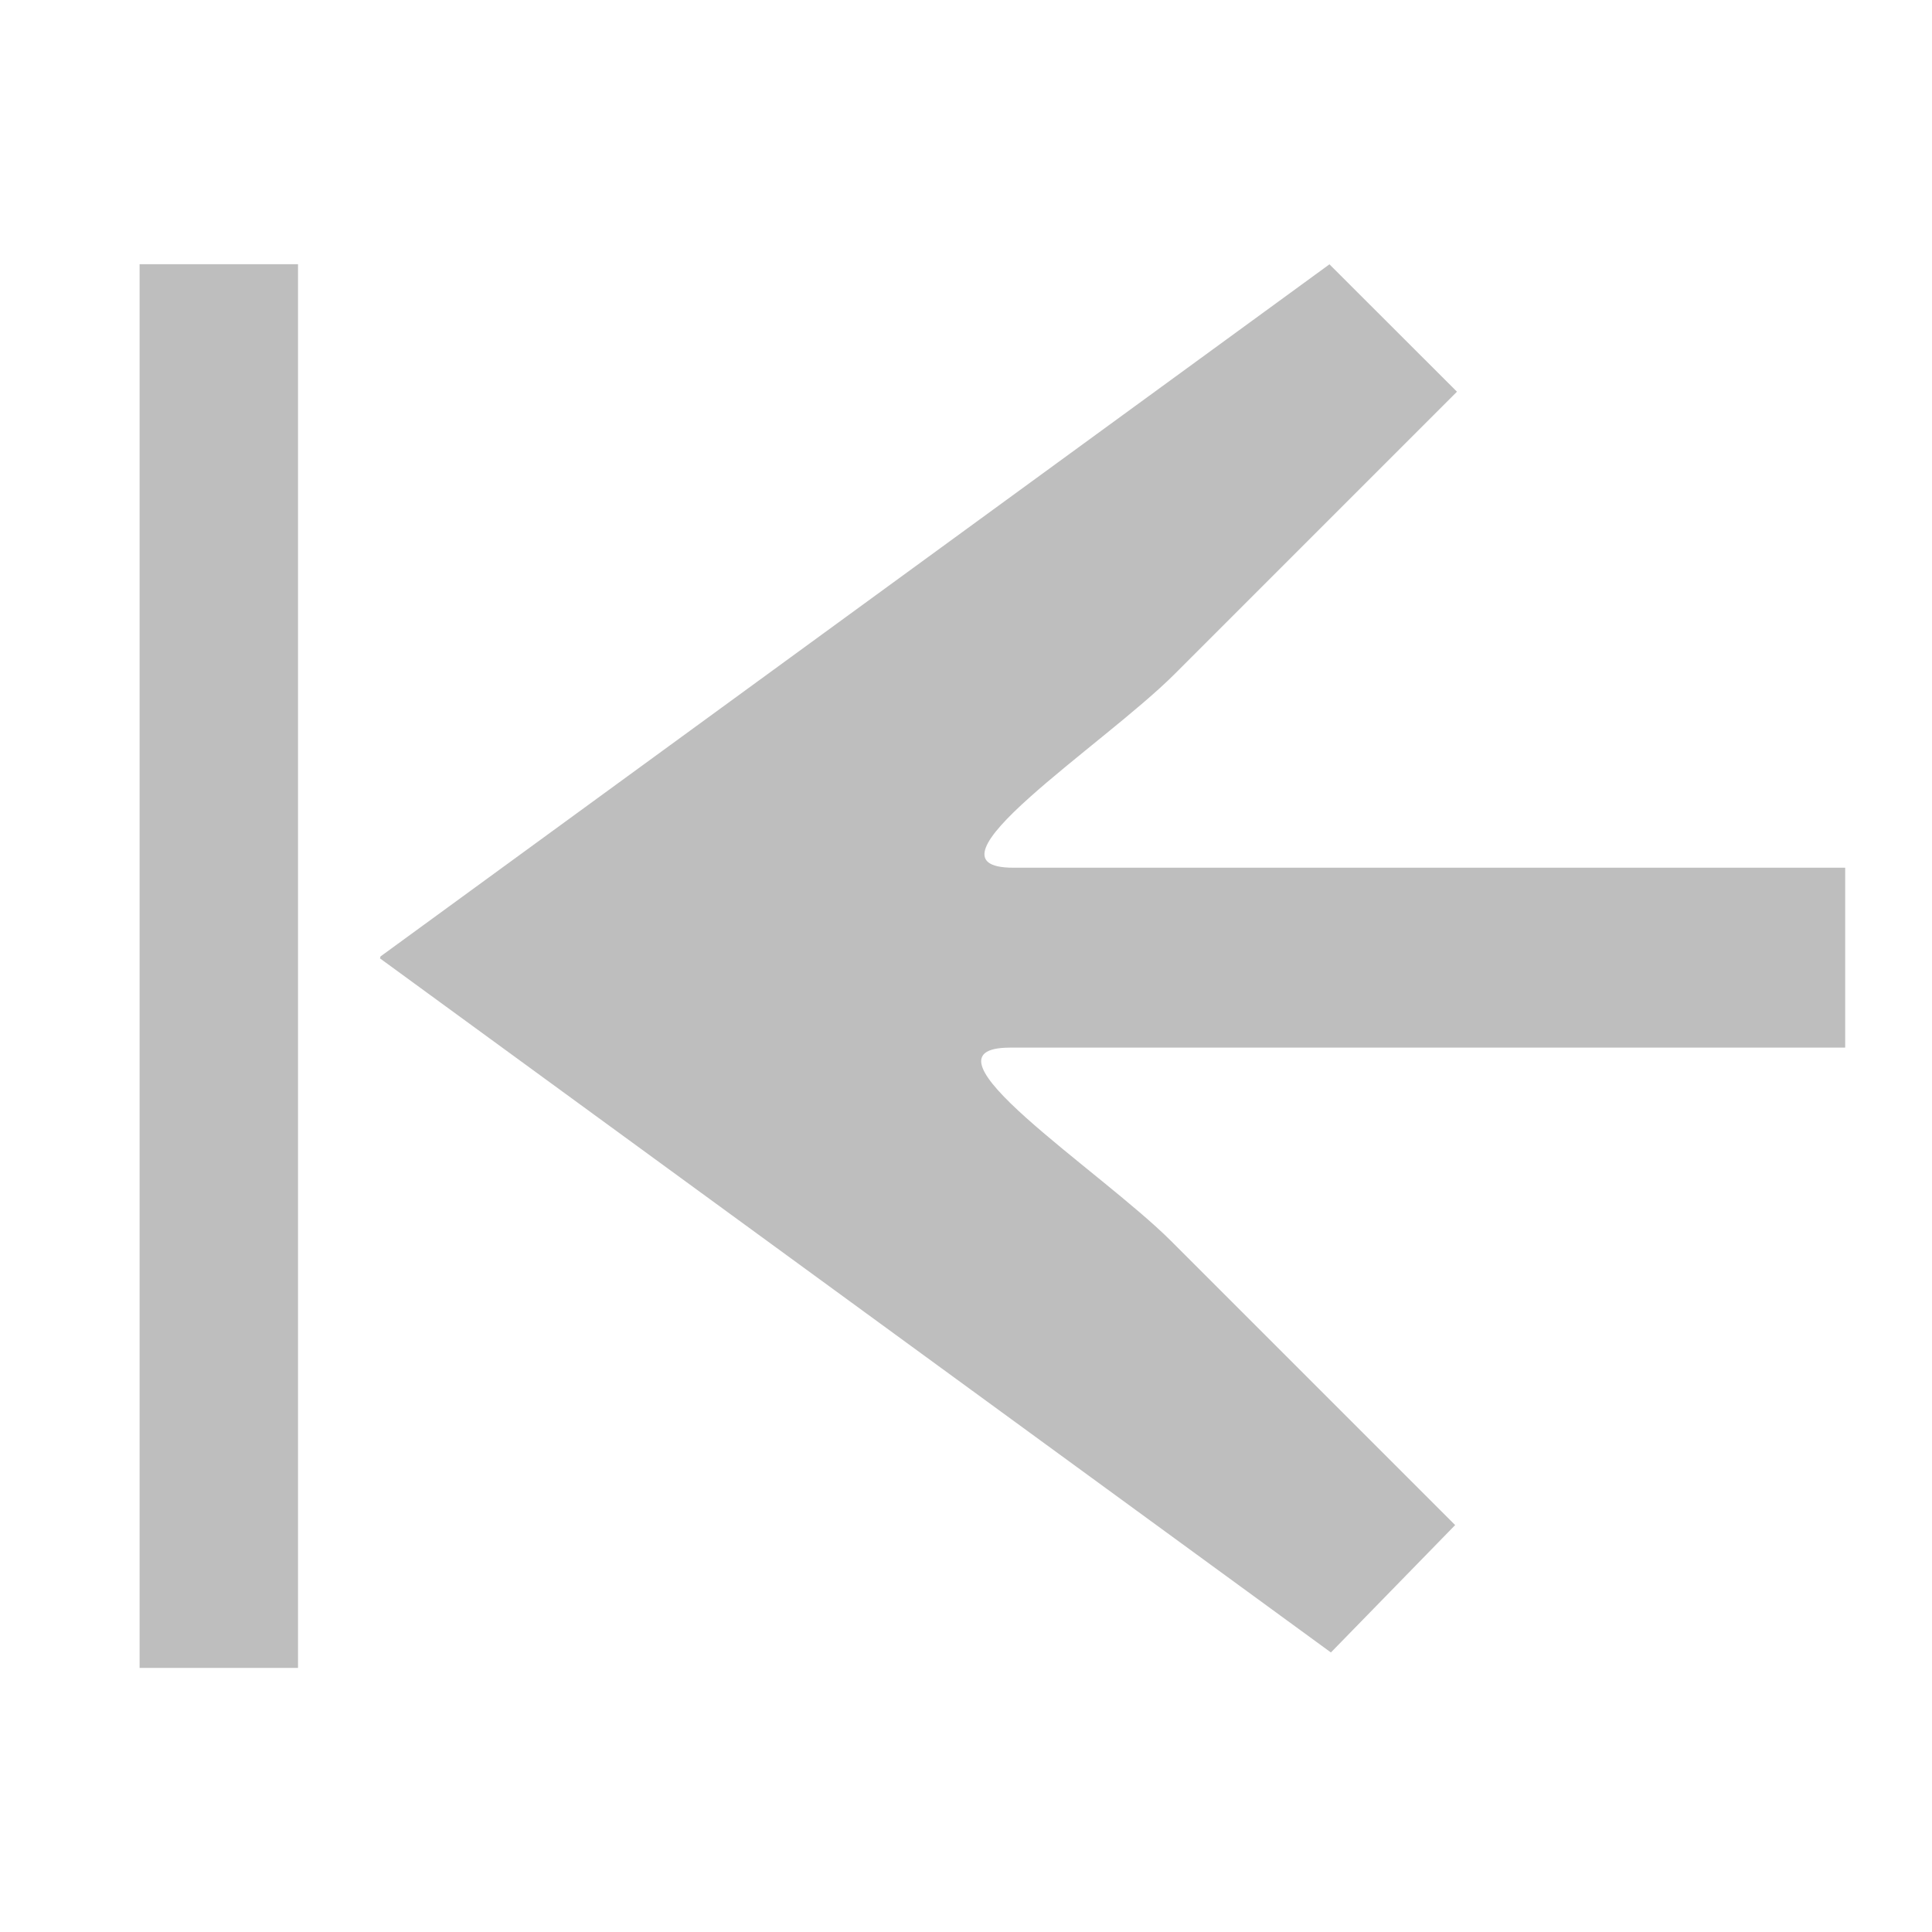 <svg height="16" width="16" xmlns="http://www.w3.org/2000/svg"><g fill="#bebebe"><path d="m11.01 2.189-7.859 5.732c-.001.005-.003.01-.004.016l7.875 5.748 1.029-1.055-2.35-2.35c-.592-.592-2.173-1.603-1.336-1.604h6.916v-1.49h-6.889c-.837-0.0.744-1.012 1.336-1.604l2.338-2.338z"/><path d="m1.156 2.188h1.312v11.625h-1.312z" stroke-width="1.146"/></g></svg>